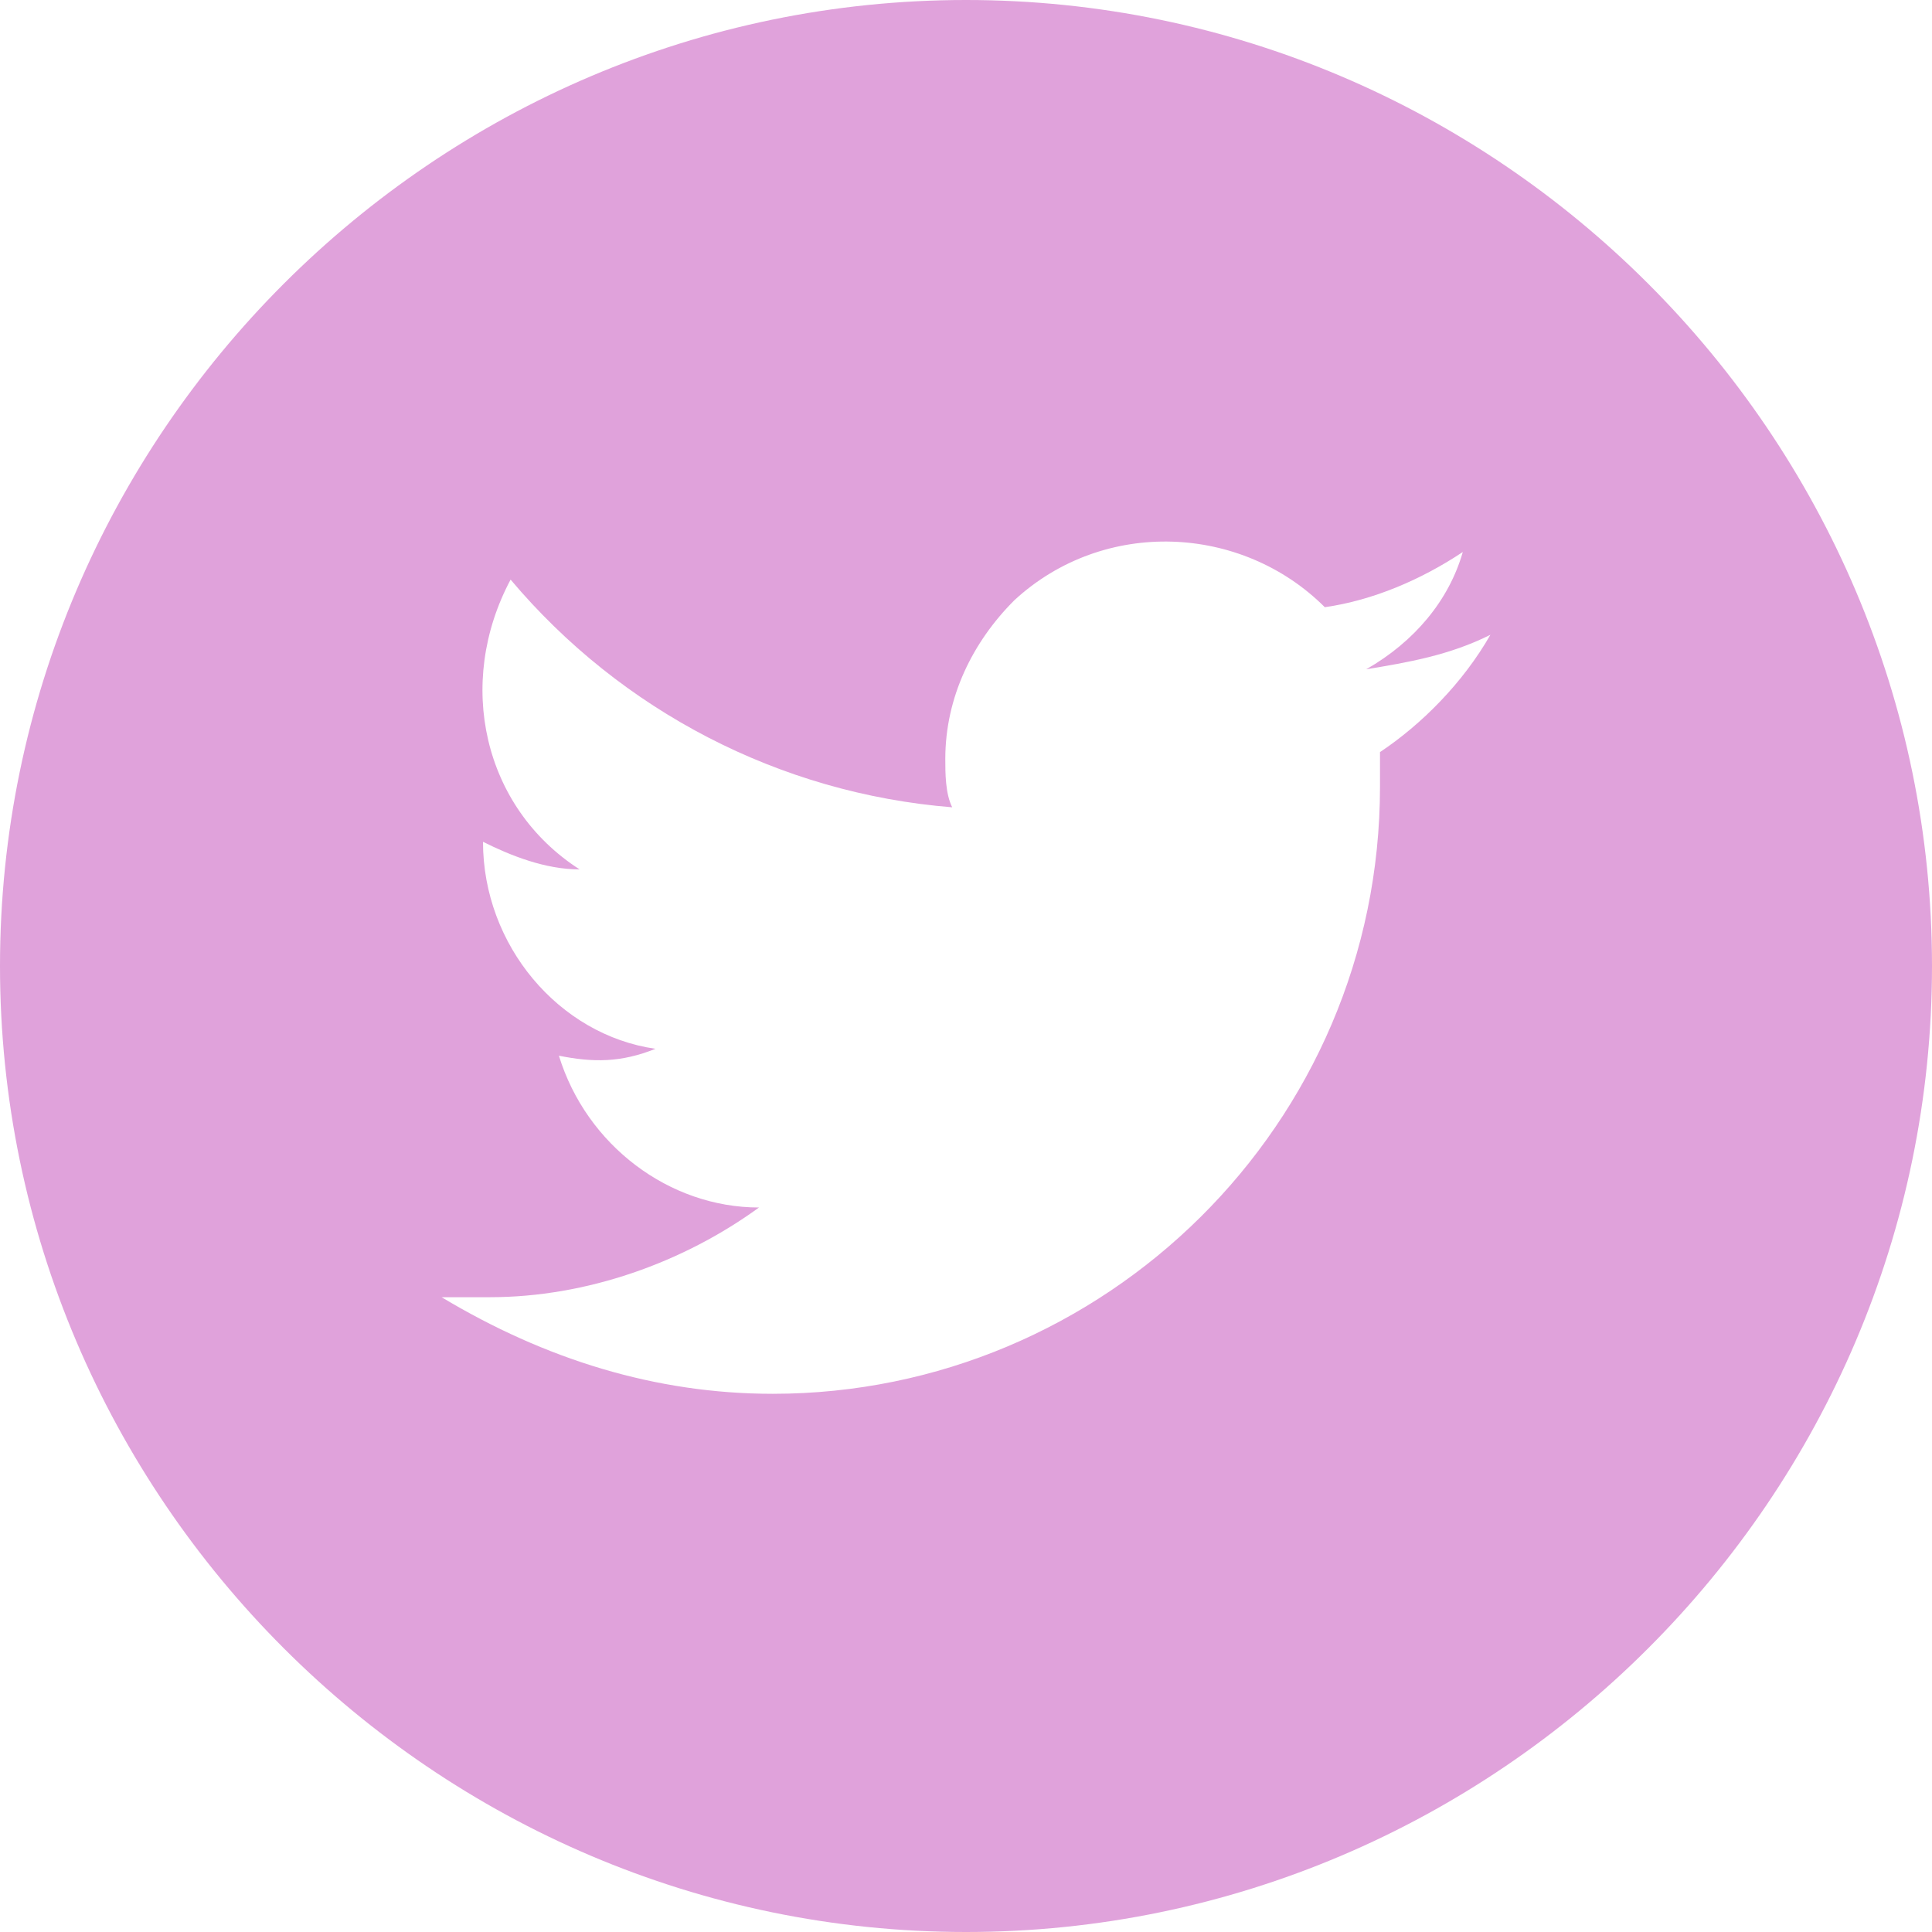 <!-- Generator: Adobe Illustrator 25.2.3, SVG Export Plug-In  -->
<svg version="1.1" xmlns="http://www.w3.org/2000/svg" xmlns:xlink="http://www.w3.org/1999/xlink" x="0px" y="0px" width="28px"
	 height="28px" viewBox="0 0 28 28" style="overflow:visible;enable-background:new 0 0 28 28;" xml:space="preserve">
<style type="text/css">
	.st0{fill-rule:evenodd;clip-rule:evenodd;fill:#E0A2DB;}
</style>
<defs>
</defs>
<path class="st0" d="M14,0C6.3,0,0,6.3,0,14s6.3,14,14,14s14-6.3,14-14S21.7,0,14,0z M20,10.9c0,0.1,0,0.3,0,0.4c0,0,0,0.1,0,0.1
	c0,4.9-4,8.8-8.8,8.8c-1.7,0-3.3-0.5-4.8-1.4c0.2,0,0.5,0,0.7,0c1.4,0,2.8-0.5,3.9-1.3c-1.3,0-2.5-0.9-2.9-2.2
	c0.5,0.1,0.9,0.1,1.4-0.1C8.1,15,7,13.7,7,12.2v0c0.4,0.2,0.9,0.4,1.4,0.4c-1.4-0.9-1.8-2.7-1-4.2c1.6,1.9,3.9,3.1,6.4,3.3
	c-0.1-0.2-0.1-0.5-0.1-0.7c0-0.9,0.4-1.7,1-2.3C16,7.5,18,7.6,19.2,8.8c0.7-0.1,1.4-0.4,2-0.8c-0.2,0.7-0.7,1.3-1.4,1.7
	c0.6-0.1,1.2-0.2,1.8-0.5C21.2,9.9,20.6,10.5,20,10.9z"/>
</svg>
